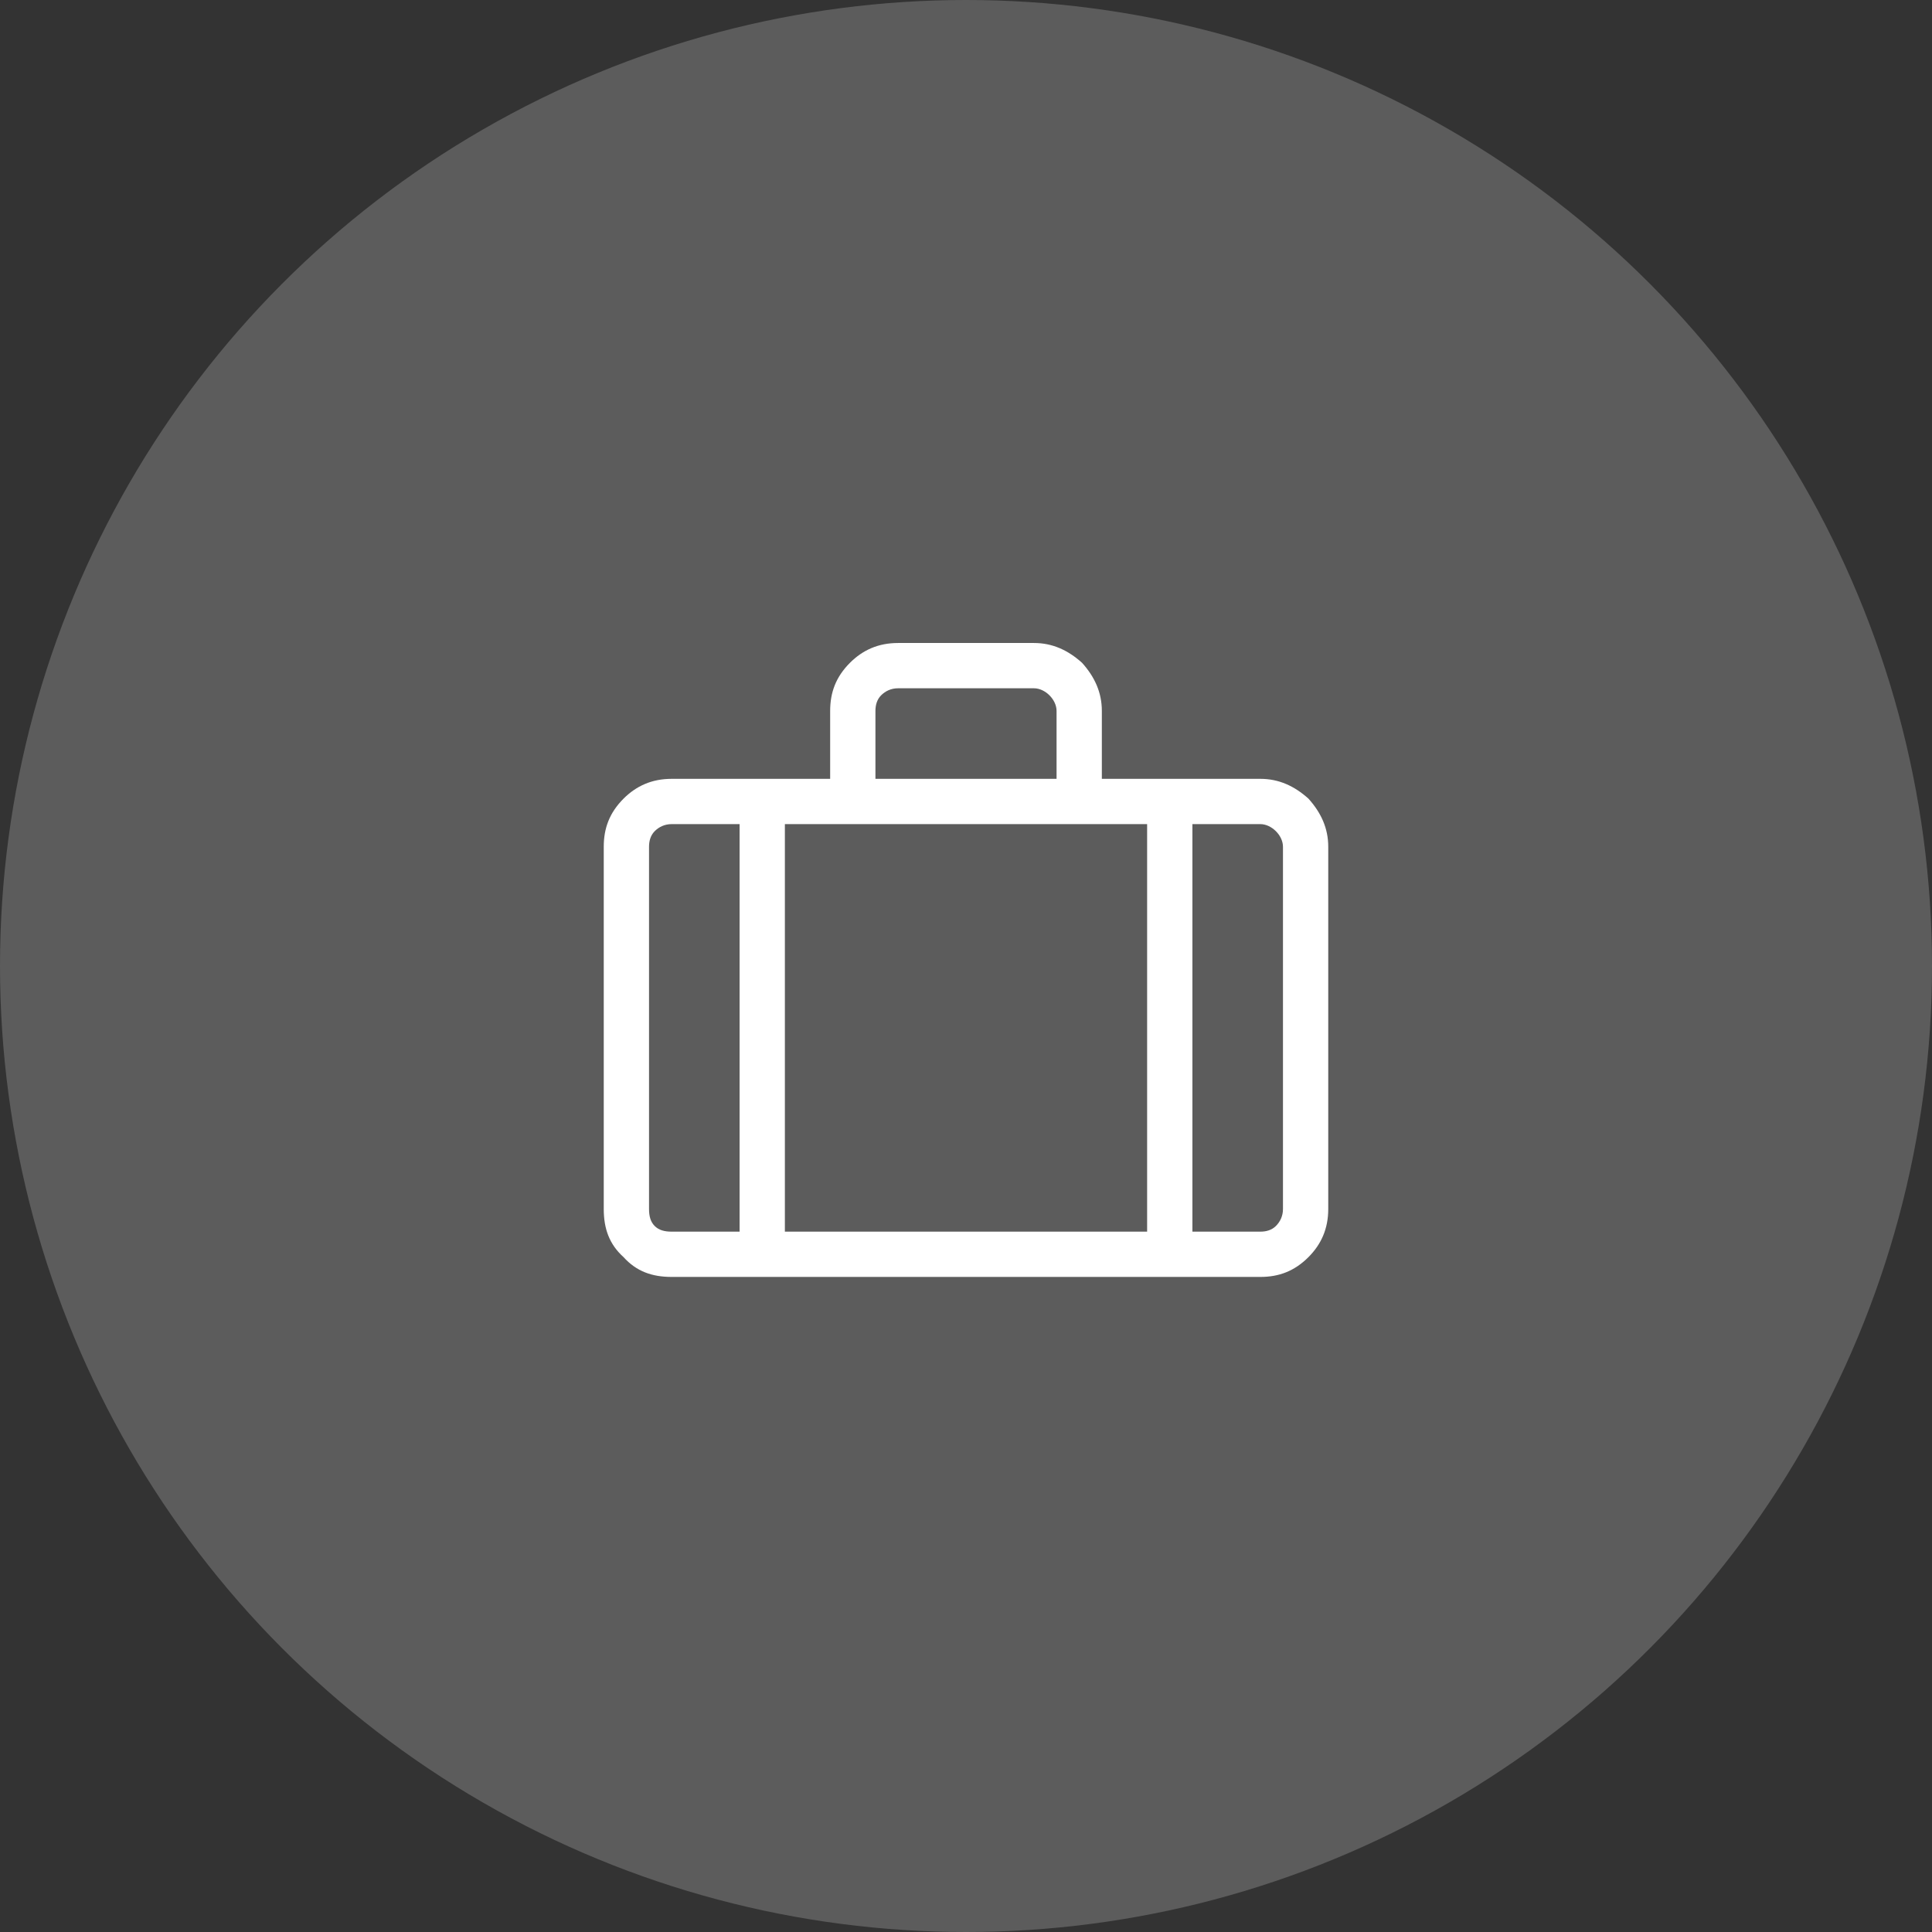 <svg width="80" height="80" viewBox="0 0 80 80" fill="none" xmlns="http://www.w3.org/2000/svg">
<rect x="0" y="0" width="80" height="80" fill="#333333" stroke="none"/>
<circle opacity="0.2" cx="40" cy="40" r="40" fill="white"/>
<path d="M52.188 32.25C52.949 32.25 53.594 32.543 54.18 33.07C54.707 33.656 55 34.301 55 35.062V50.062C55 50.883 54.707 51.527 54.18 52.055C53.594 52.641 52.949 52.875 52.188 52.875H27.812C26.992 52.875 26.348 52.641 25.82 52.055C25.234 51.527 25 50.883 25 50.062V35.062C25 34.301 25.234 33.656 25.82 33.07C26.348 32.543 26.992 32.25 27.812 32.25H34.375V29.438C34.375 28.676 34.609 28.031 35.195 27.445C35.723 26.918 36.367 26.625 37.188 26.625H42.812C43.574 26.625 44.219 26.918 44.805 27.445C45.332 28.031 45.625 28.676 45.625 29.438V32.25H52.188ZM36.25 29.438V32.25H43.75V29.438C43.75 29.203 43.633 28.969 43.457 28.793C43.281 28.617 43.047 28.5 42.812 28.5H37.188C36.895 28.5 36.66 28.617 36.484 28.793C36.309 28.969 36.25 29.203 36.25 29.438ZM30.625 51V34.125H27.812C27.52 34.125 27.285 34.242 27.109 34.418C26.934 34.594 26.875 34.828 26.875 35.062V50.062C26.875 50.355 26.934 50.59 27.109 50.766C27.285 50.941 27.52 51 27.812 51H30.625ZM47.5 51V34.125H32.5V51H47.5ZM53.125 50.062V35.062C53.125 34.828 53.008 34.594 52.832 34.418C52.656 34.242 52.422 34.125 52.188 34.125H49.375V51H52.188C52.422 51 52.656 50.941 52.832 50.766C53.008 50.59 53.125 50.355 53.125 50.062Z" fill="white"/>
</svg>
